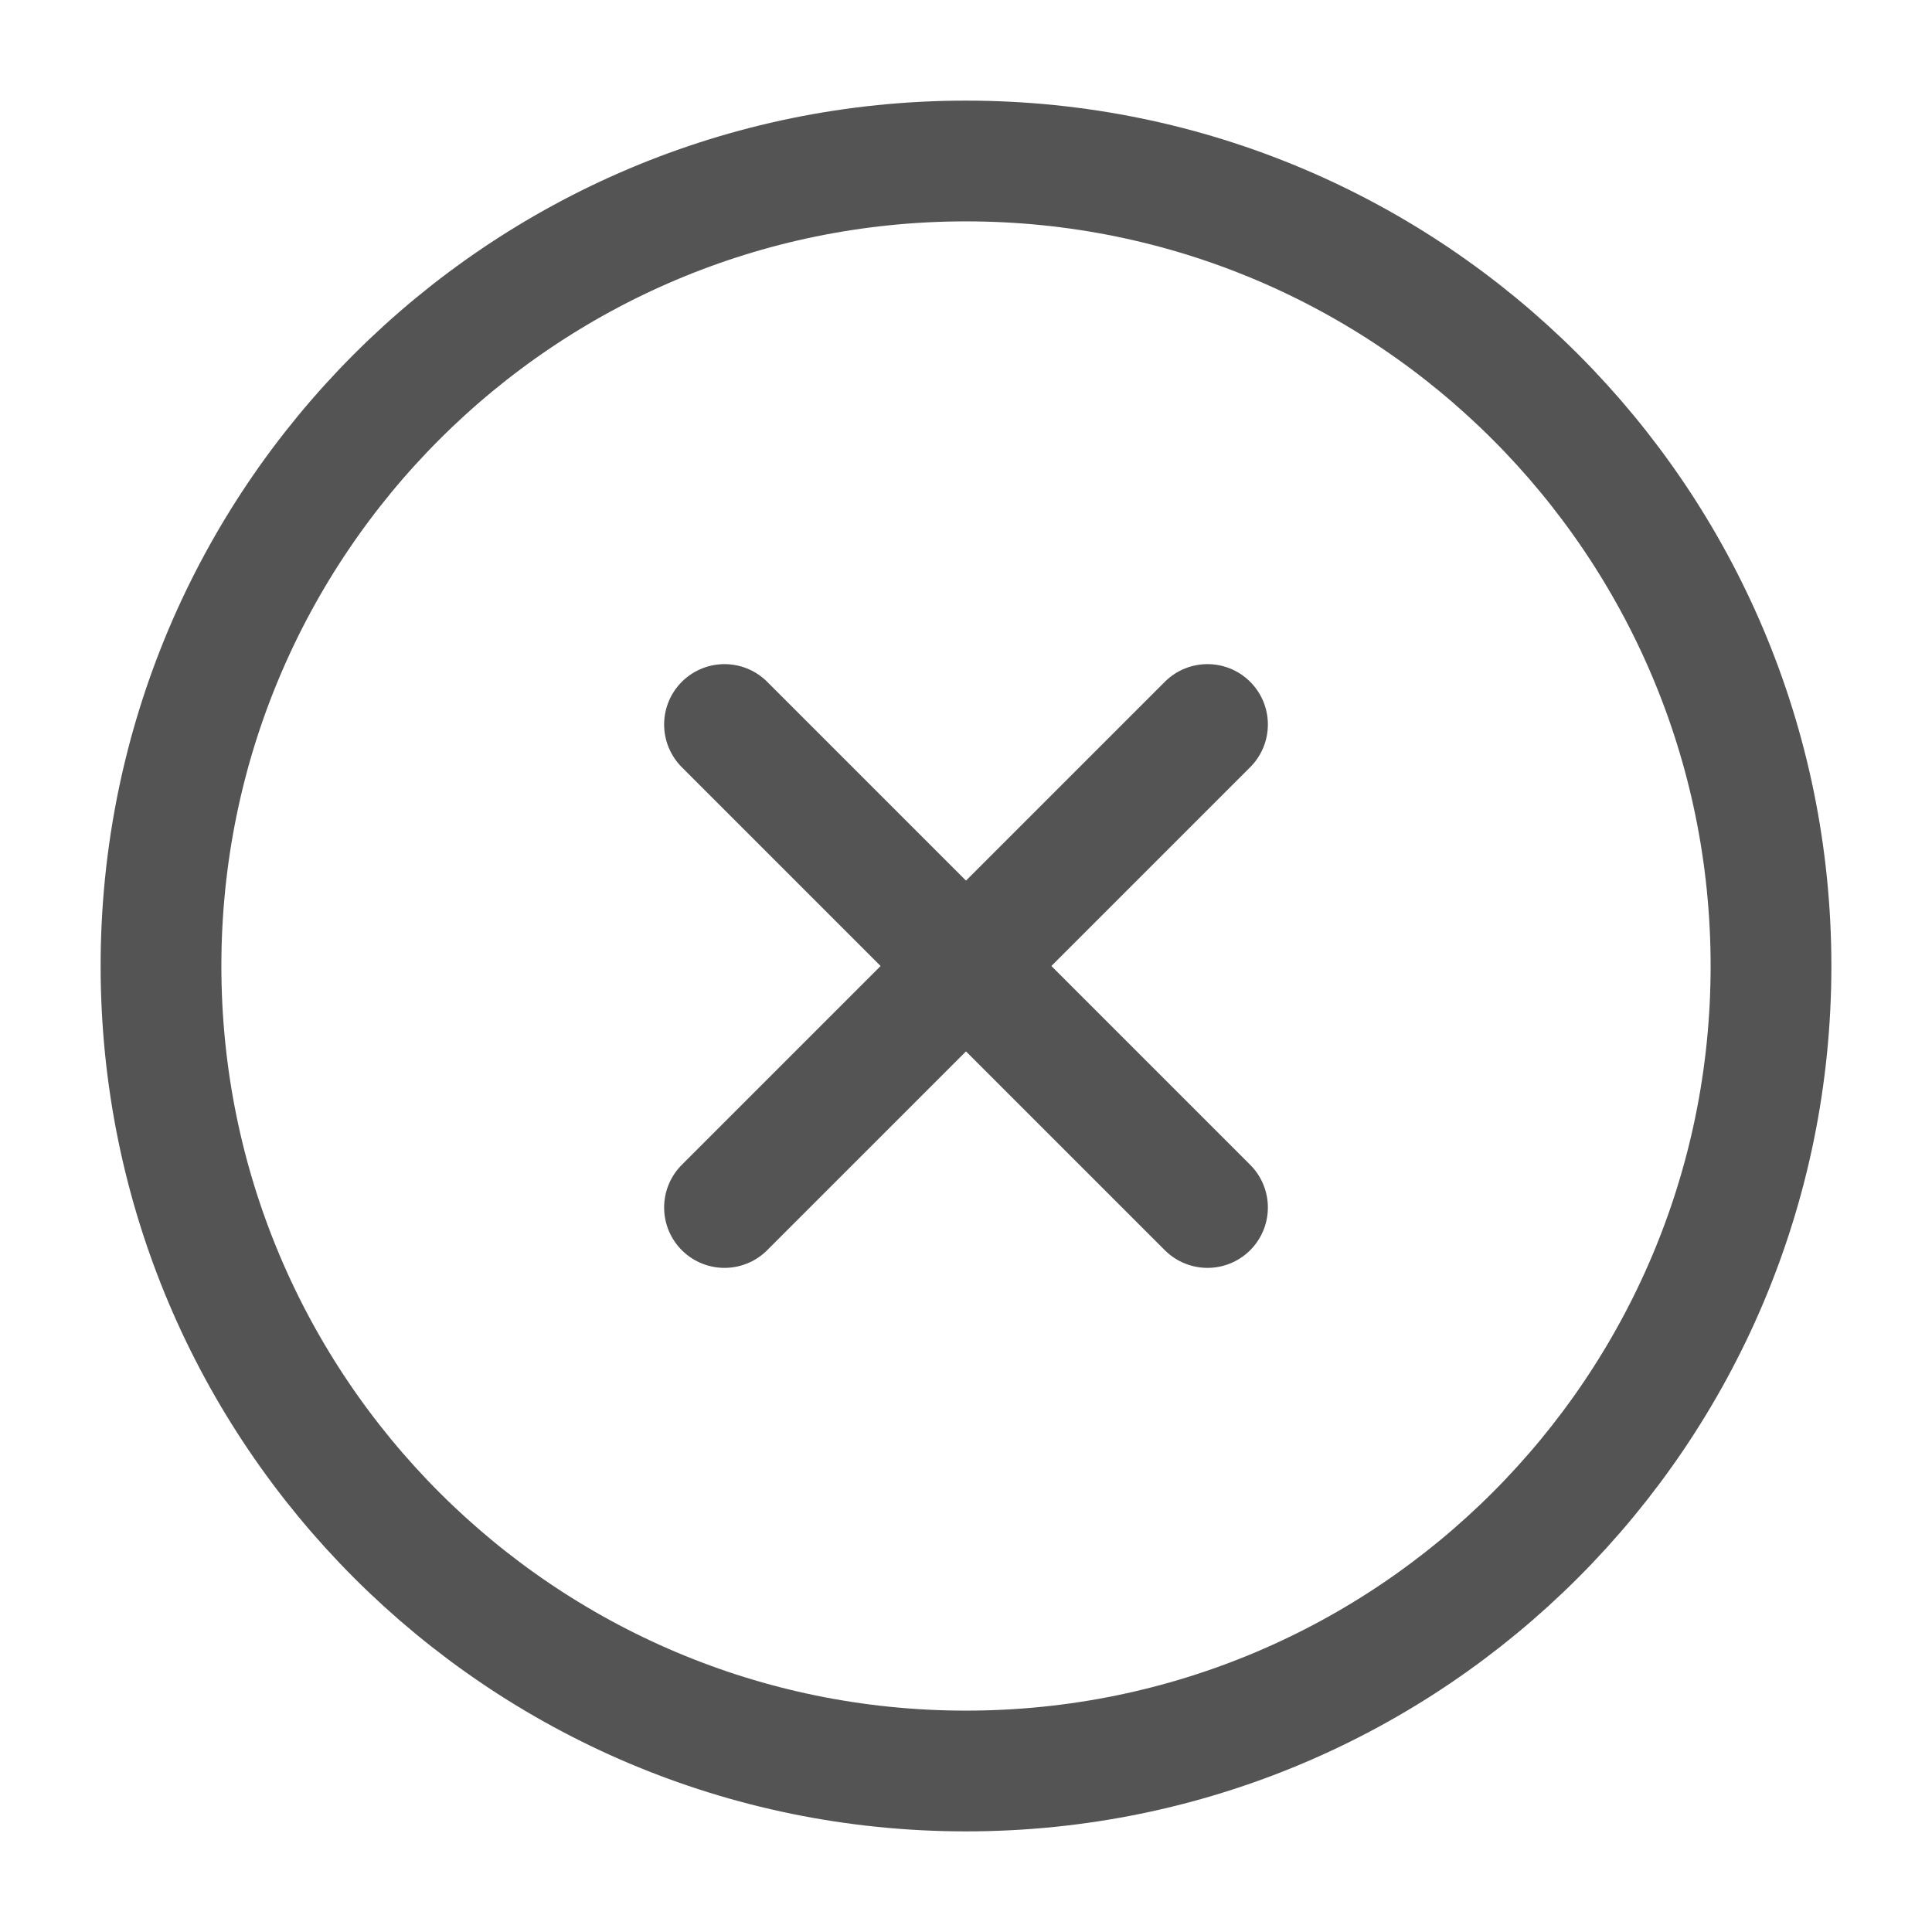 <svg width="24" height="24" viewBox="0 0 24 24" fill="none" xmlns="http://www.w3.org/2000/svg">
<path d="M12 22C17.523 22 22 17.523 22 12C22 6.477 17.523 2 12 2C6.477 2 2 6.477 2 12C2 17.523 6.477 22 12 22Z" stroke="#545454" stroke-width="1.5" stroke-linecap="round" stroke-linejoin="round"/>
<path d="M15 9L9 15" stroke="#545454" stroke-width="1.5" stroke-linecap="round" stroke-linejoin="round"/>
<path d="M9 9L15 15" stroke="#545454" stroke-width="1.5" stroke-linecap="round" stroke-linejoin="round"/>
</svg>
